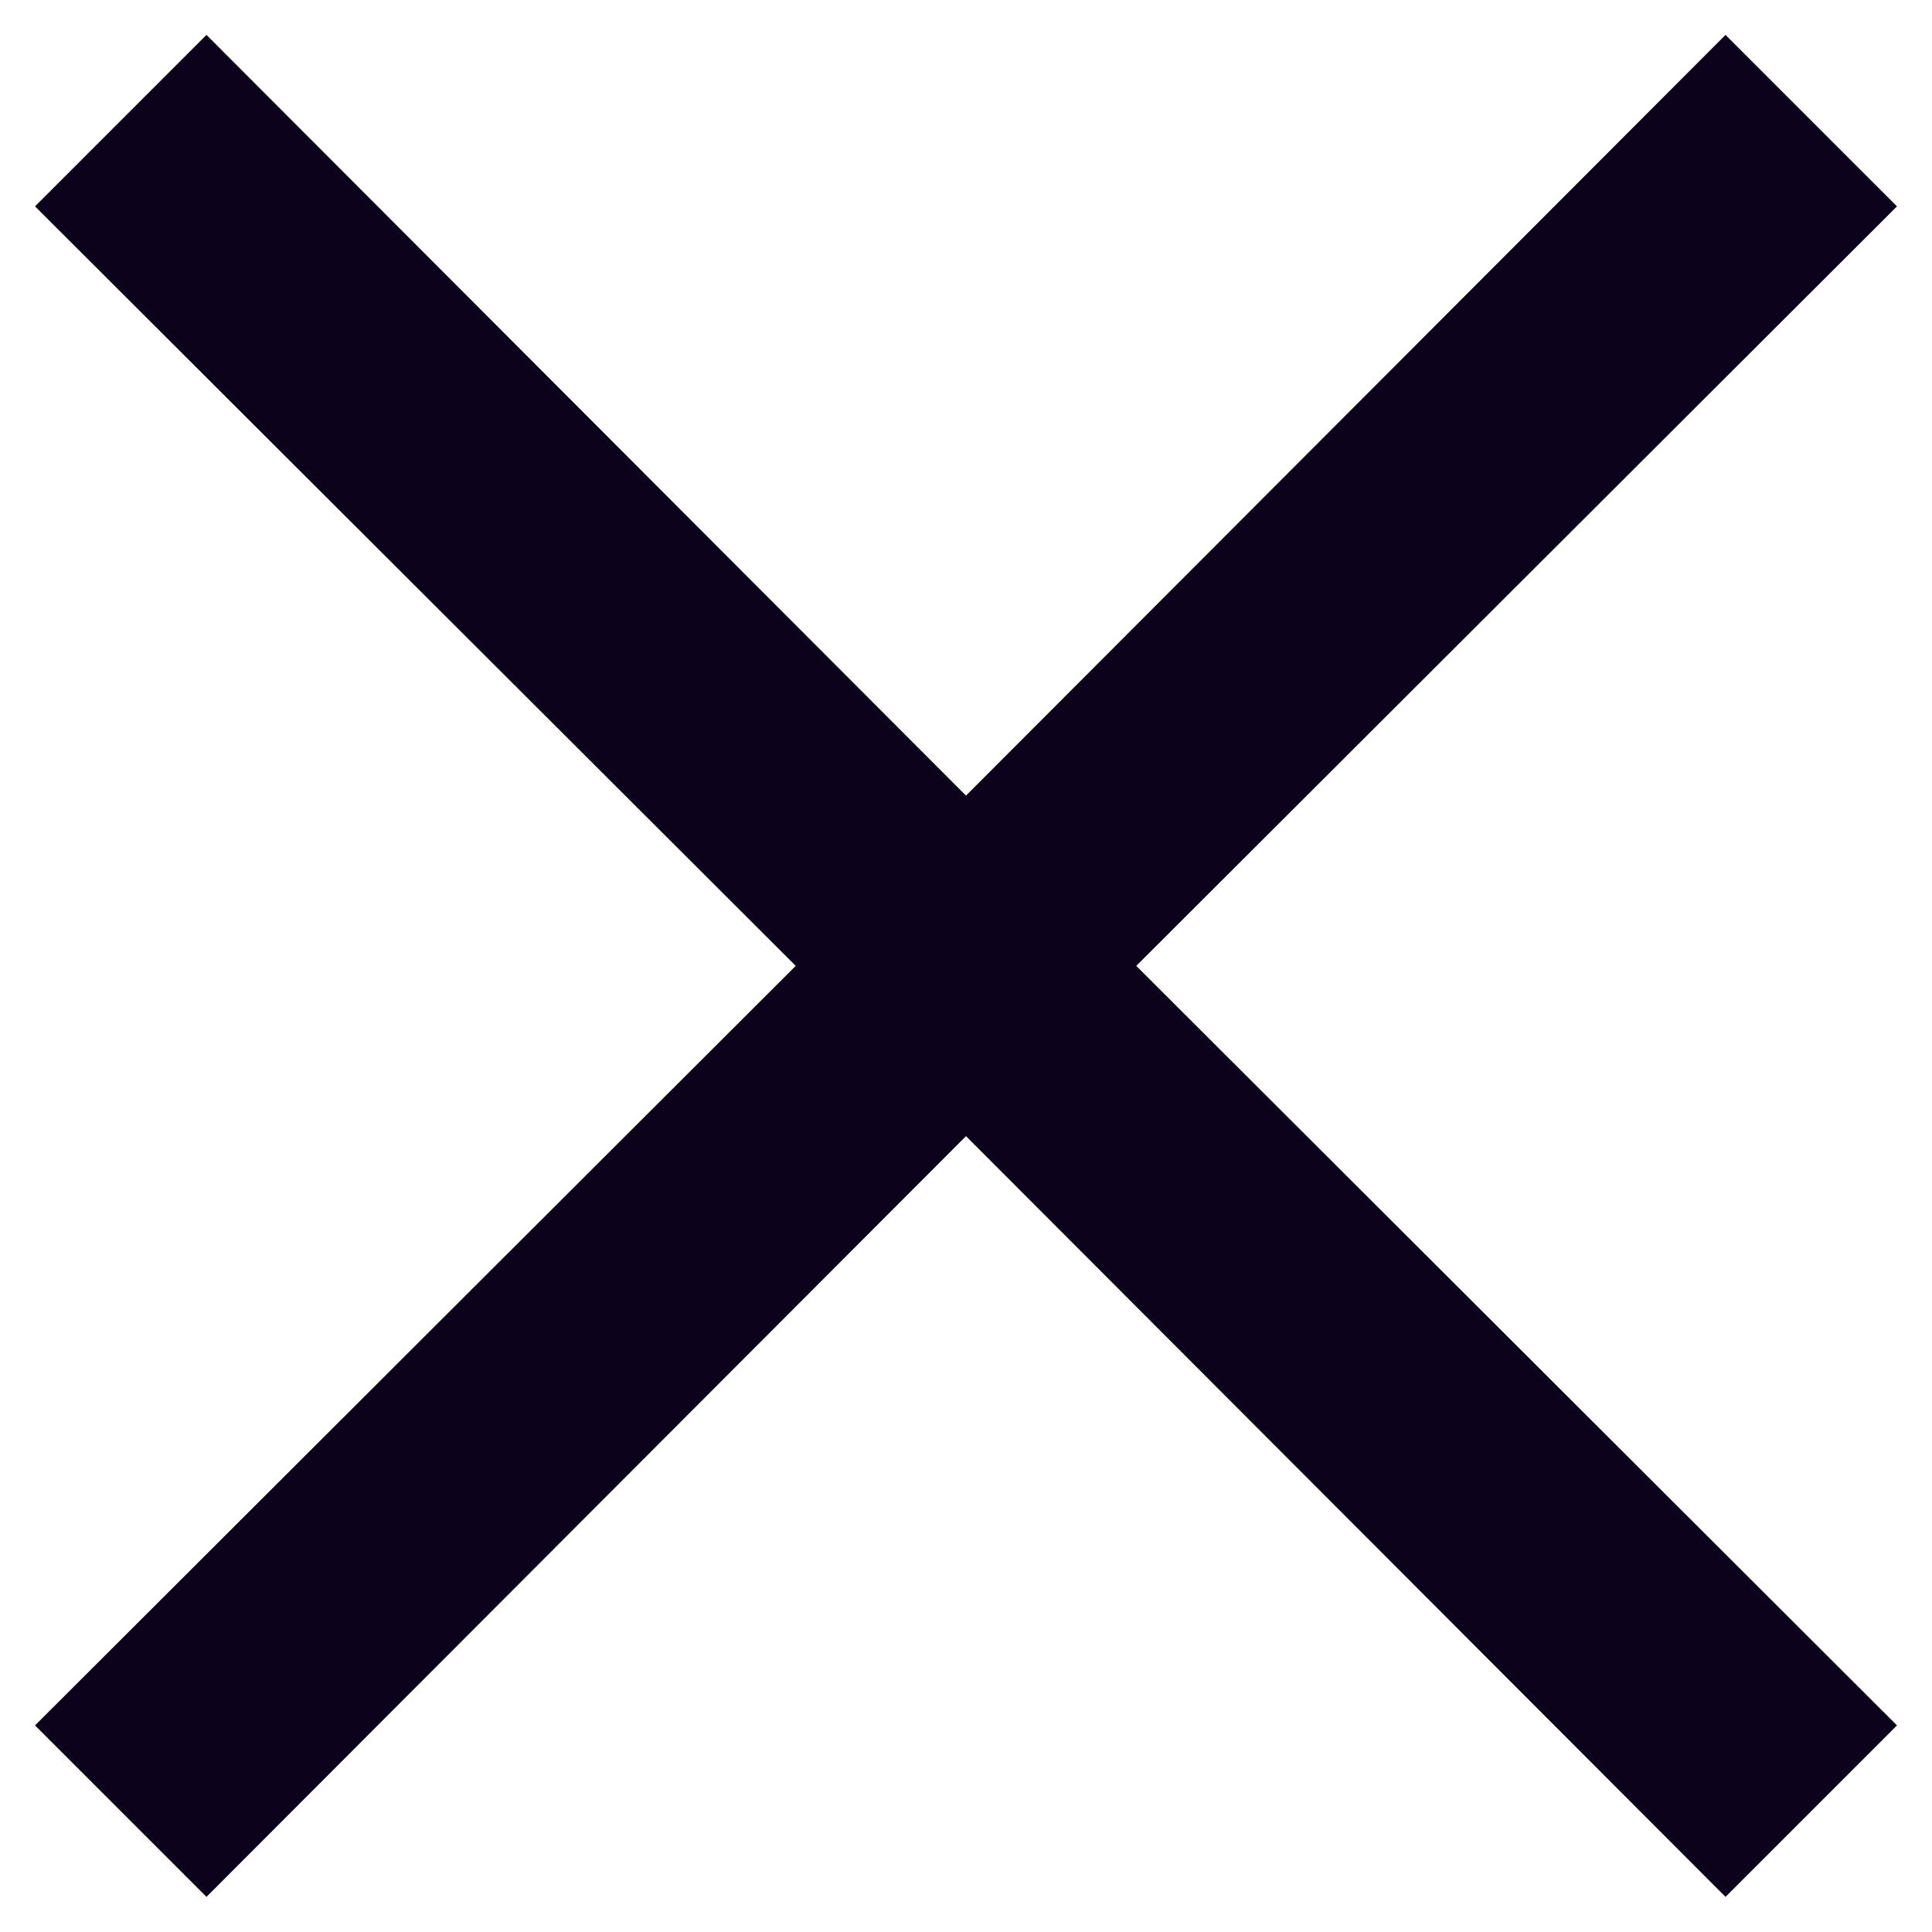 <svg width="16" height="16" viewBox="0 0 16 16" fill="none" xmlns="http://www.w3.org/2000/svg">
<path fill-rule="evenodd" clip-rule="evenodd" d="M15.71 1.709L14.29 0.289L8 6.589L1.71 0.289L0.29 1.709L6.59 7.999L0.29 14.289L1.71 15.709L8 9.409L14.29 15.709L15.71 14.289L9.41 7.999L15.71 1.709Z" fill="#0D021B"/>
</svg>
